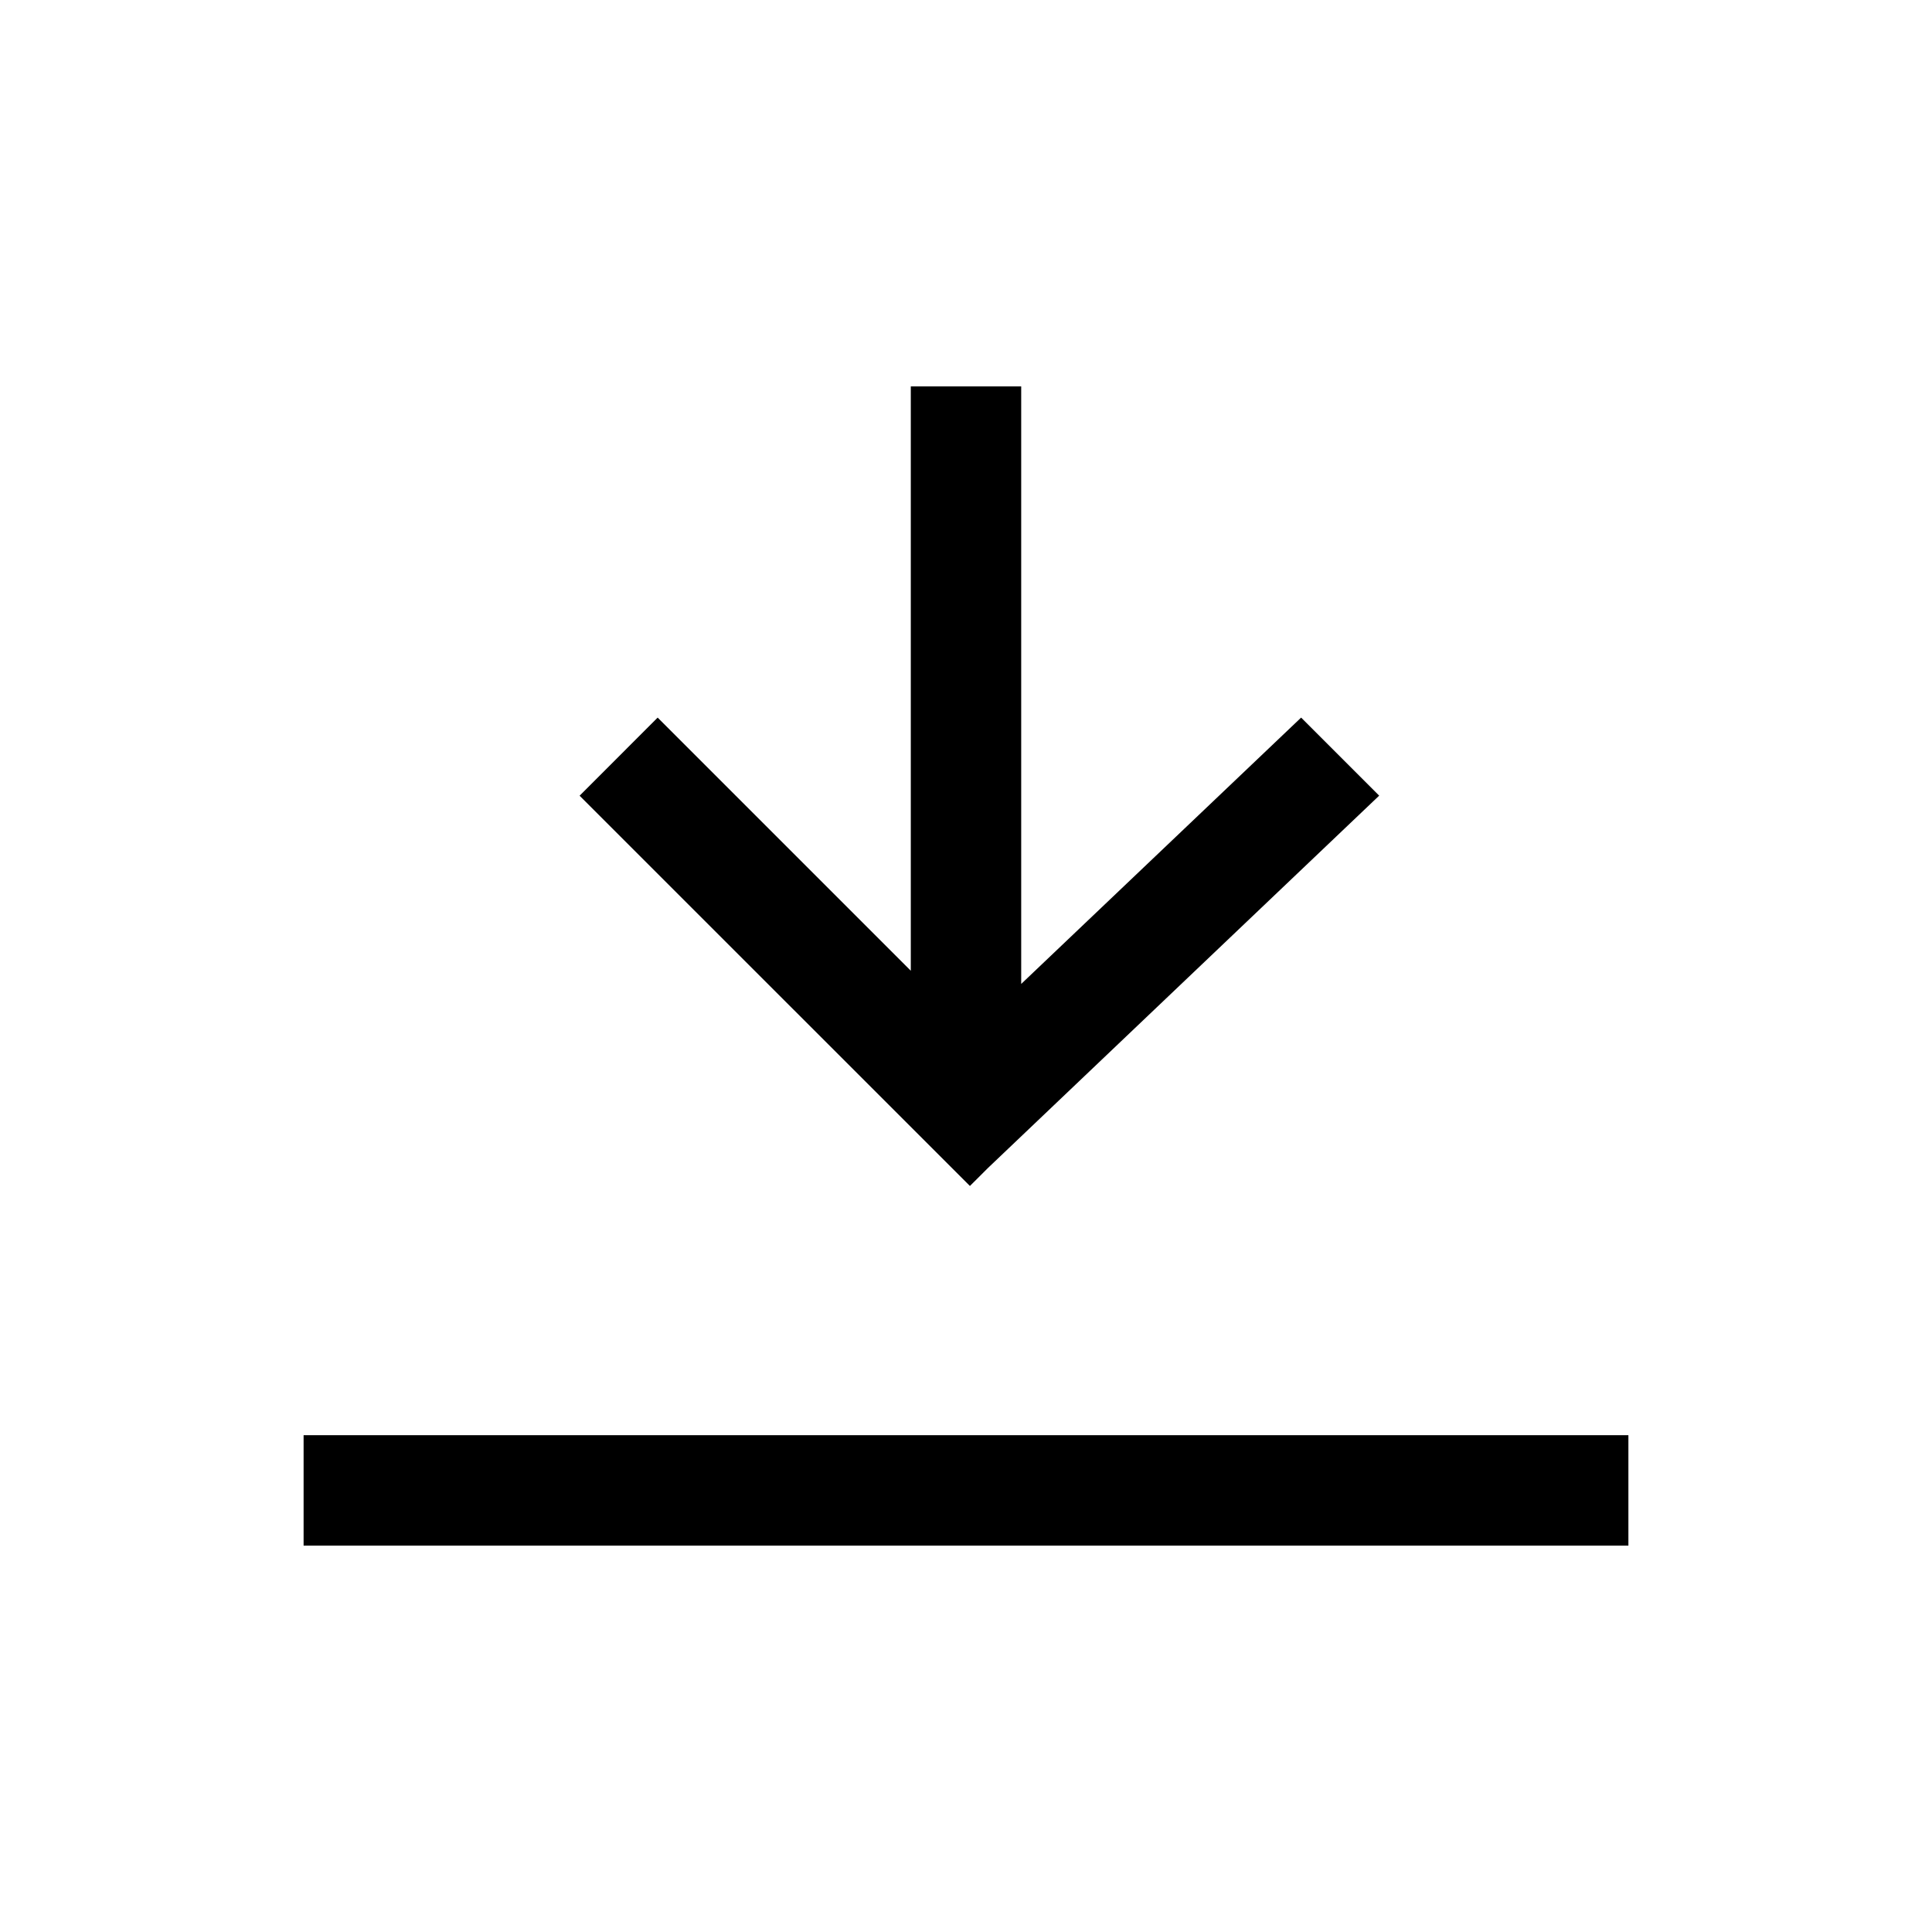 <svg xmlns="http://www.w3.org/2000/svg" viewBox="0 0 35 35" class="R4TBlN" width="100%"> <path d="M16.5 17.586V7h2v10.825L23.571 13l1.414 1.414-7.085 6.743-.329.328-7.071-7.07L11.914 13l4.586 4.586zM5.5 26h24v2h-24v-2z" fill-rule="evenodd"/> </svg>